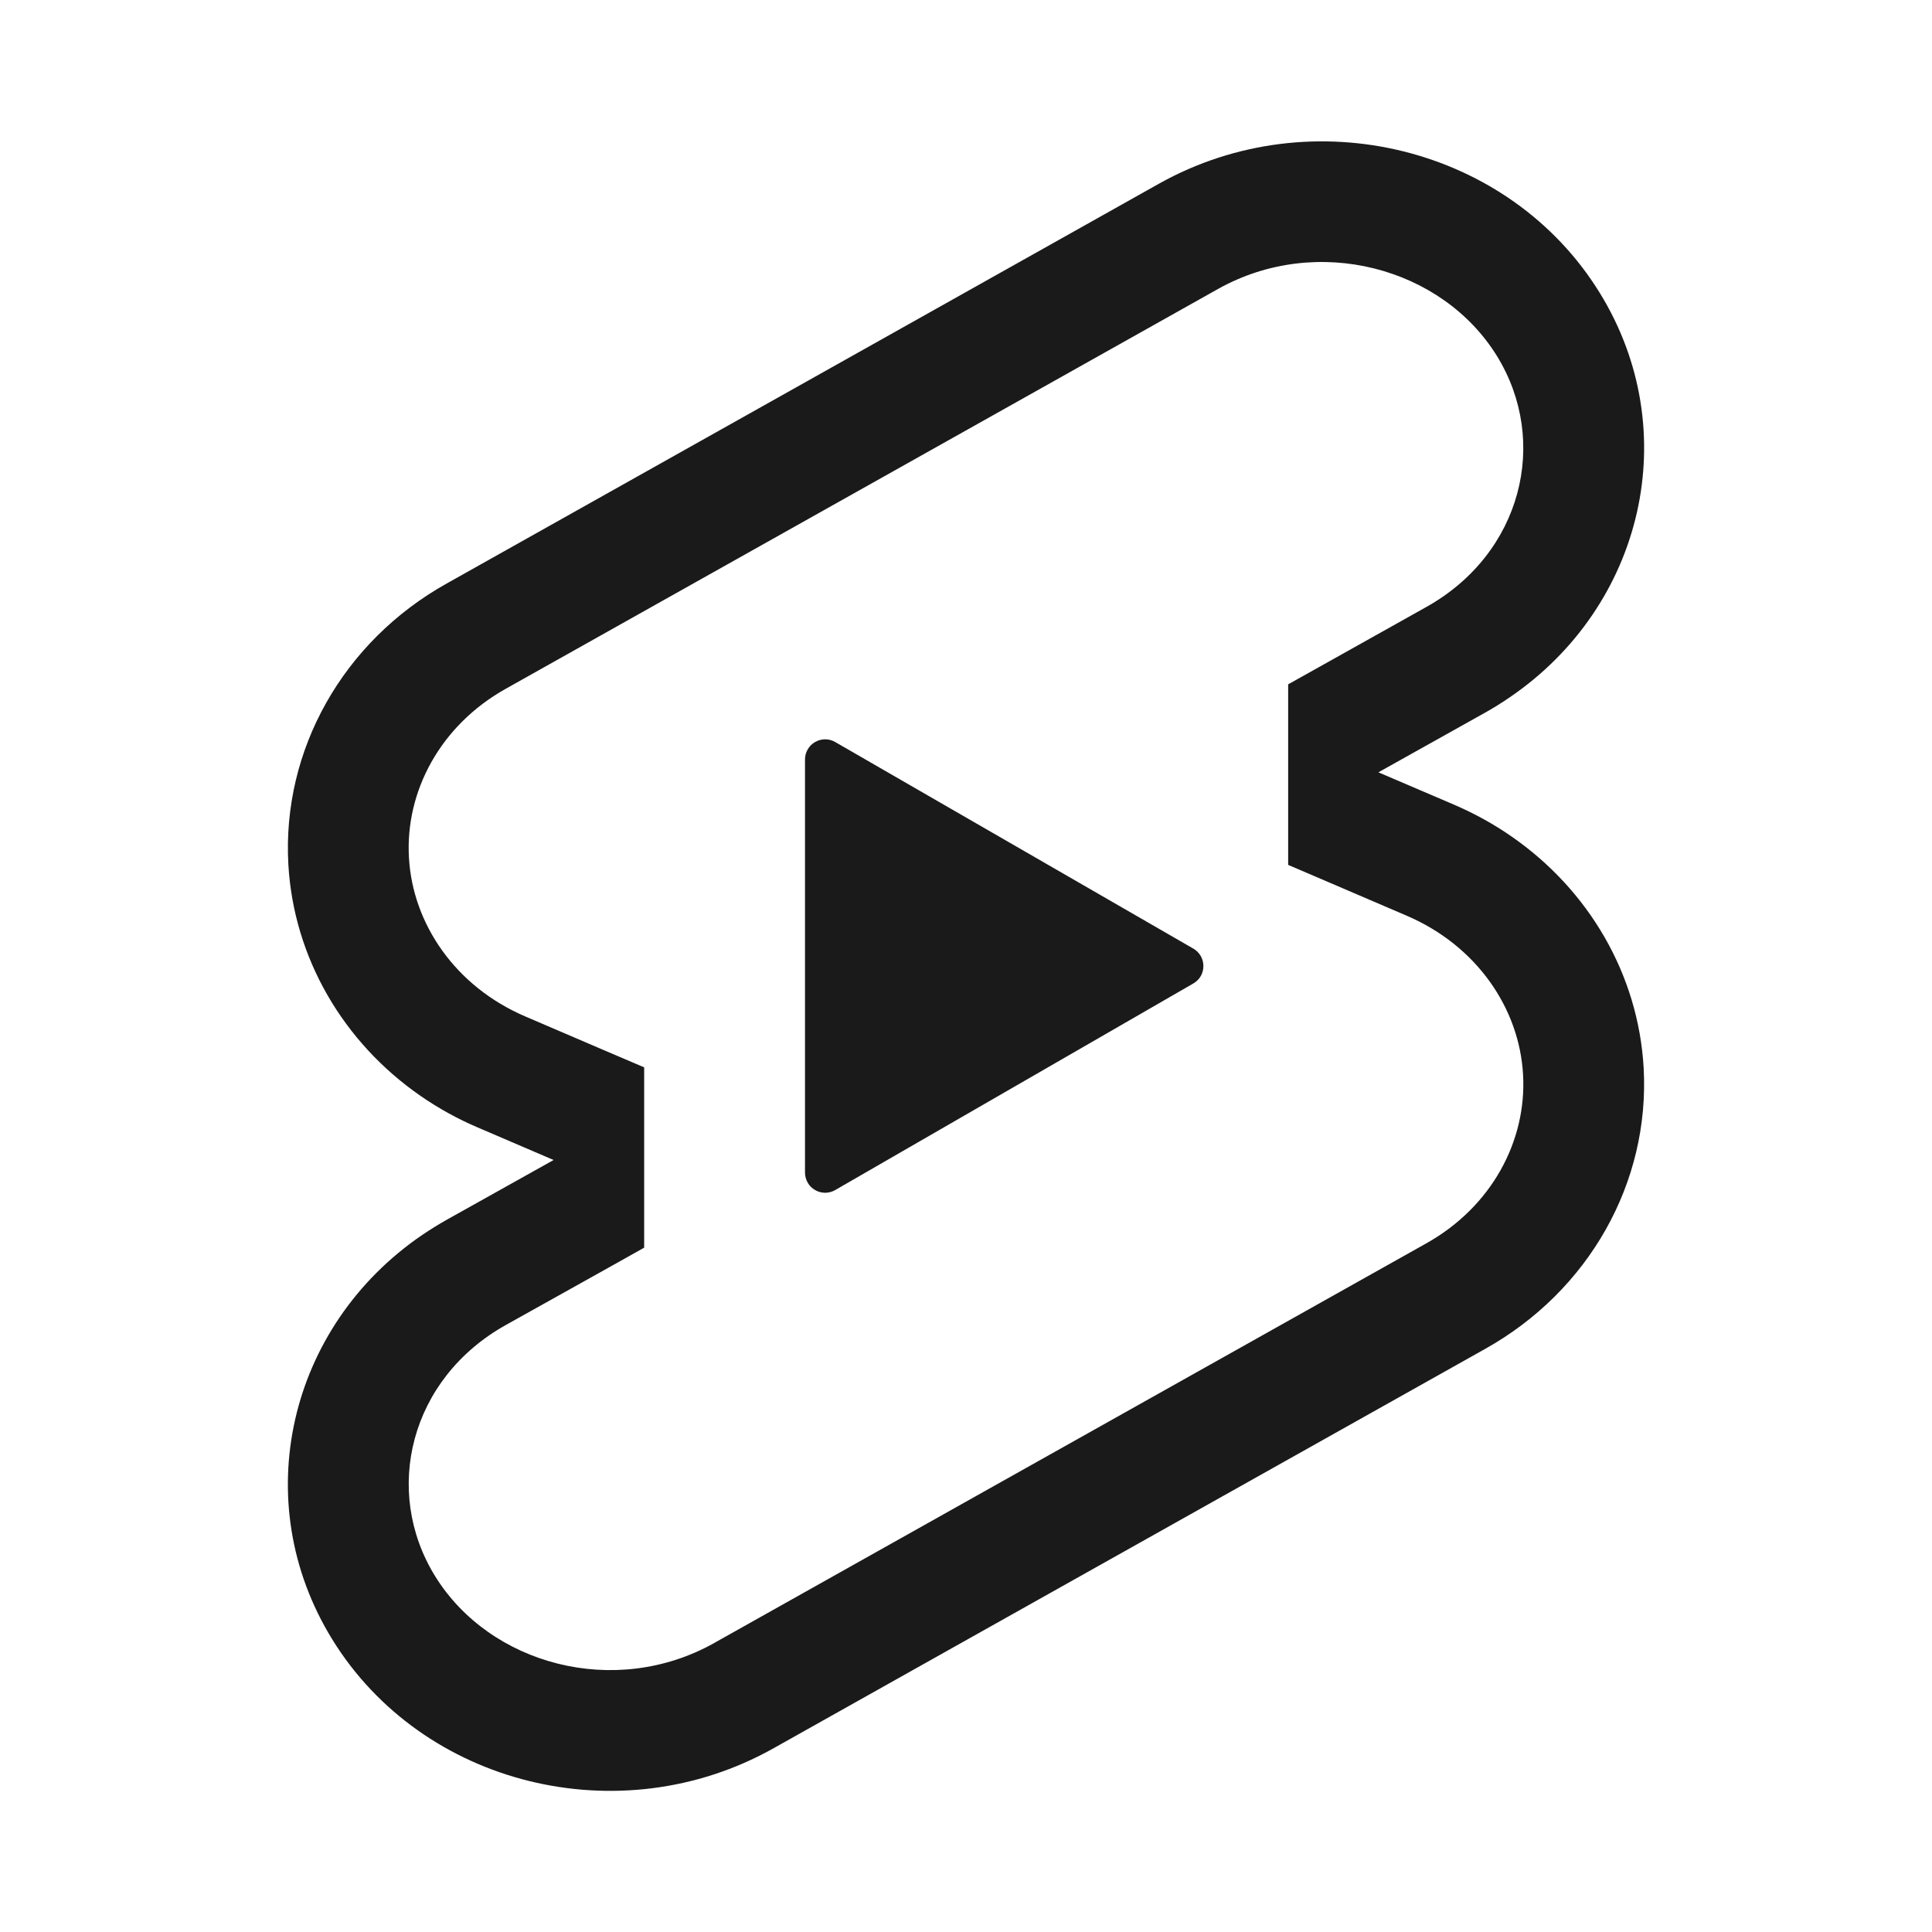 <svg width="24" height="24" viewBox="0 0 24 24" fill="none" xmlns="http://www.w3.org/2000/svg">
<g id="shorts">
<path id="Vector" fill-rule="evenodd" clip-rule="evenodd" d="M7.61 15.719L8.002 15.499V13.259L7.468 13.031L6.526 12.627C5.657 12.255 5.126 11.477 5.08 10.653C5.033 9.83 5.47 9.011 6.283 8.556L15.13 3.59C16.361 2.901 17.915 3.32 18.596 4.423C19.248 5.481 18.909 6.875 17.717 7.541L16.39 8.284L16.002 8.501V10.744L16.532 10.971L17.474 11.375C18.343 11.747 18.874 12.525 18.92 13.349C18.967 14.172 18.53 14.991 17.717 15.446L17.715 15.447L8.87 20.411L8.869 20.412C7.638 21.1 6.085 20.681 5.404 19.578C4.752 18.52 5.091 17.127 6.283 16.46L7.61 15.719ZM9.603 21.721C7.698 22.787 5.247 22.181 4.128 20.366C3.071 18.653 3.58 16.476 5.245 15.341C5.344 15.274 5.446 15.211 5.55 15.152L6.877 14.41L5.935 14.006C5.686 13.9 5.449 13.769 5.226 13.615C4.263 12.949 3.648 11.897 3.582 10.738C3.502 9.316 4.261 7.968 5.55 7.248L14.397 2.282C16.302 1.216 18.753 1.822 19.872 3.637C20.929 5.35 20.42 7.527 18.755 8.662C18.656 8.73 18.555 8.793 18.45 8.852L17.123 9.594L18.065 9.997C18.318 10.106 18.555 10.237 18.774 10.389C19.737 11.055 20.352 12.106 20.418 13.265C20.498 14.688 19.739 16.035 18.45 16.756L9.603 21.721ZM10 14.567C10 14.611 10.012 14.654 10.034 14.692C10.055 14.73 10.087 14.761 10.125 14.783C10.163 14.805 10.206 14.817 10.249 14.817C10.293 14.817 10.336 14.806 10.374 14.784L14.824 12.217C14.862 12.195 14.894 12.164 14.916 12.126C14.938 12.088 14.949 12.044 14.949 12.001C14.949 11.957 14.938 11.914 14.916 11.876C14.894 11.838 14.862 11.806 14.824 11.784L10.374 9.217C10.336 9.195 10.293 9.184 10.25 9.184C10.206 9.184 10.163 9.196 10.125 9.218C10.087 9.239 10.056 9.271 10.034 9.309C10.012 9.346 10 9.389 10 9.433V14.567Z" fill="#1A1A1A"/>
</g>
</svg>
